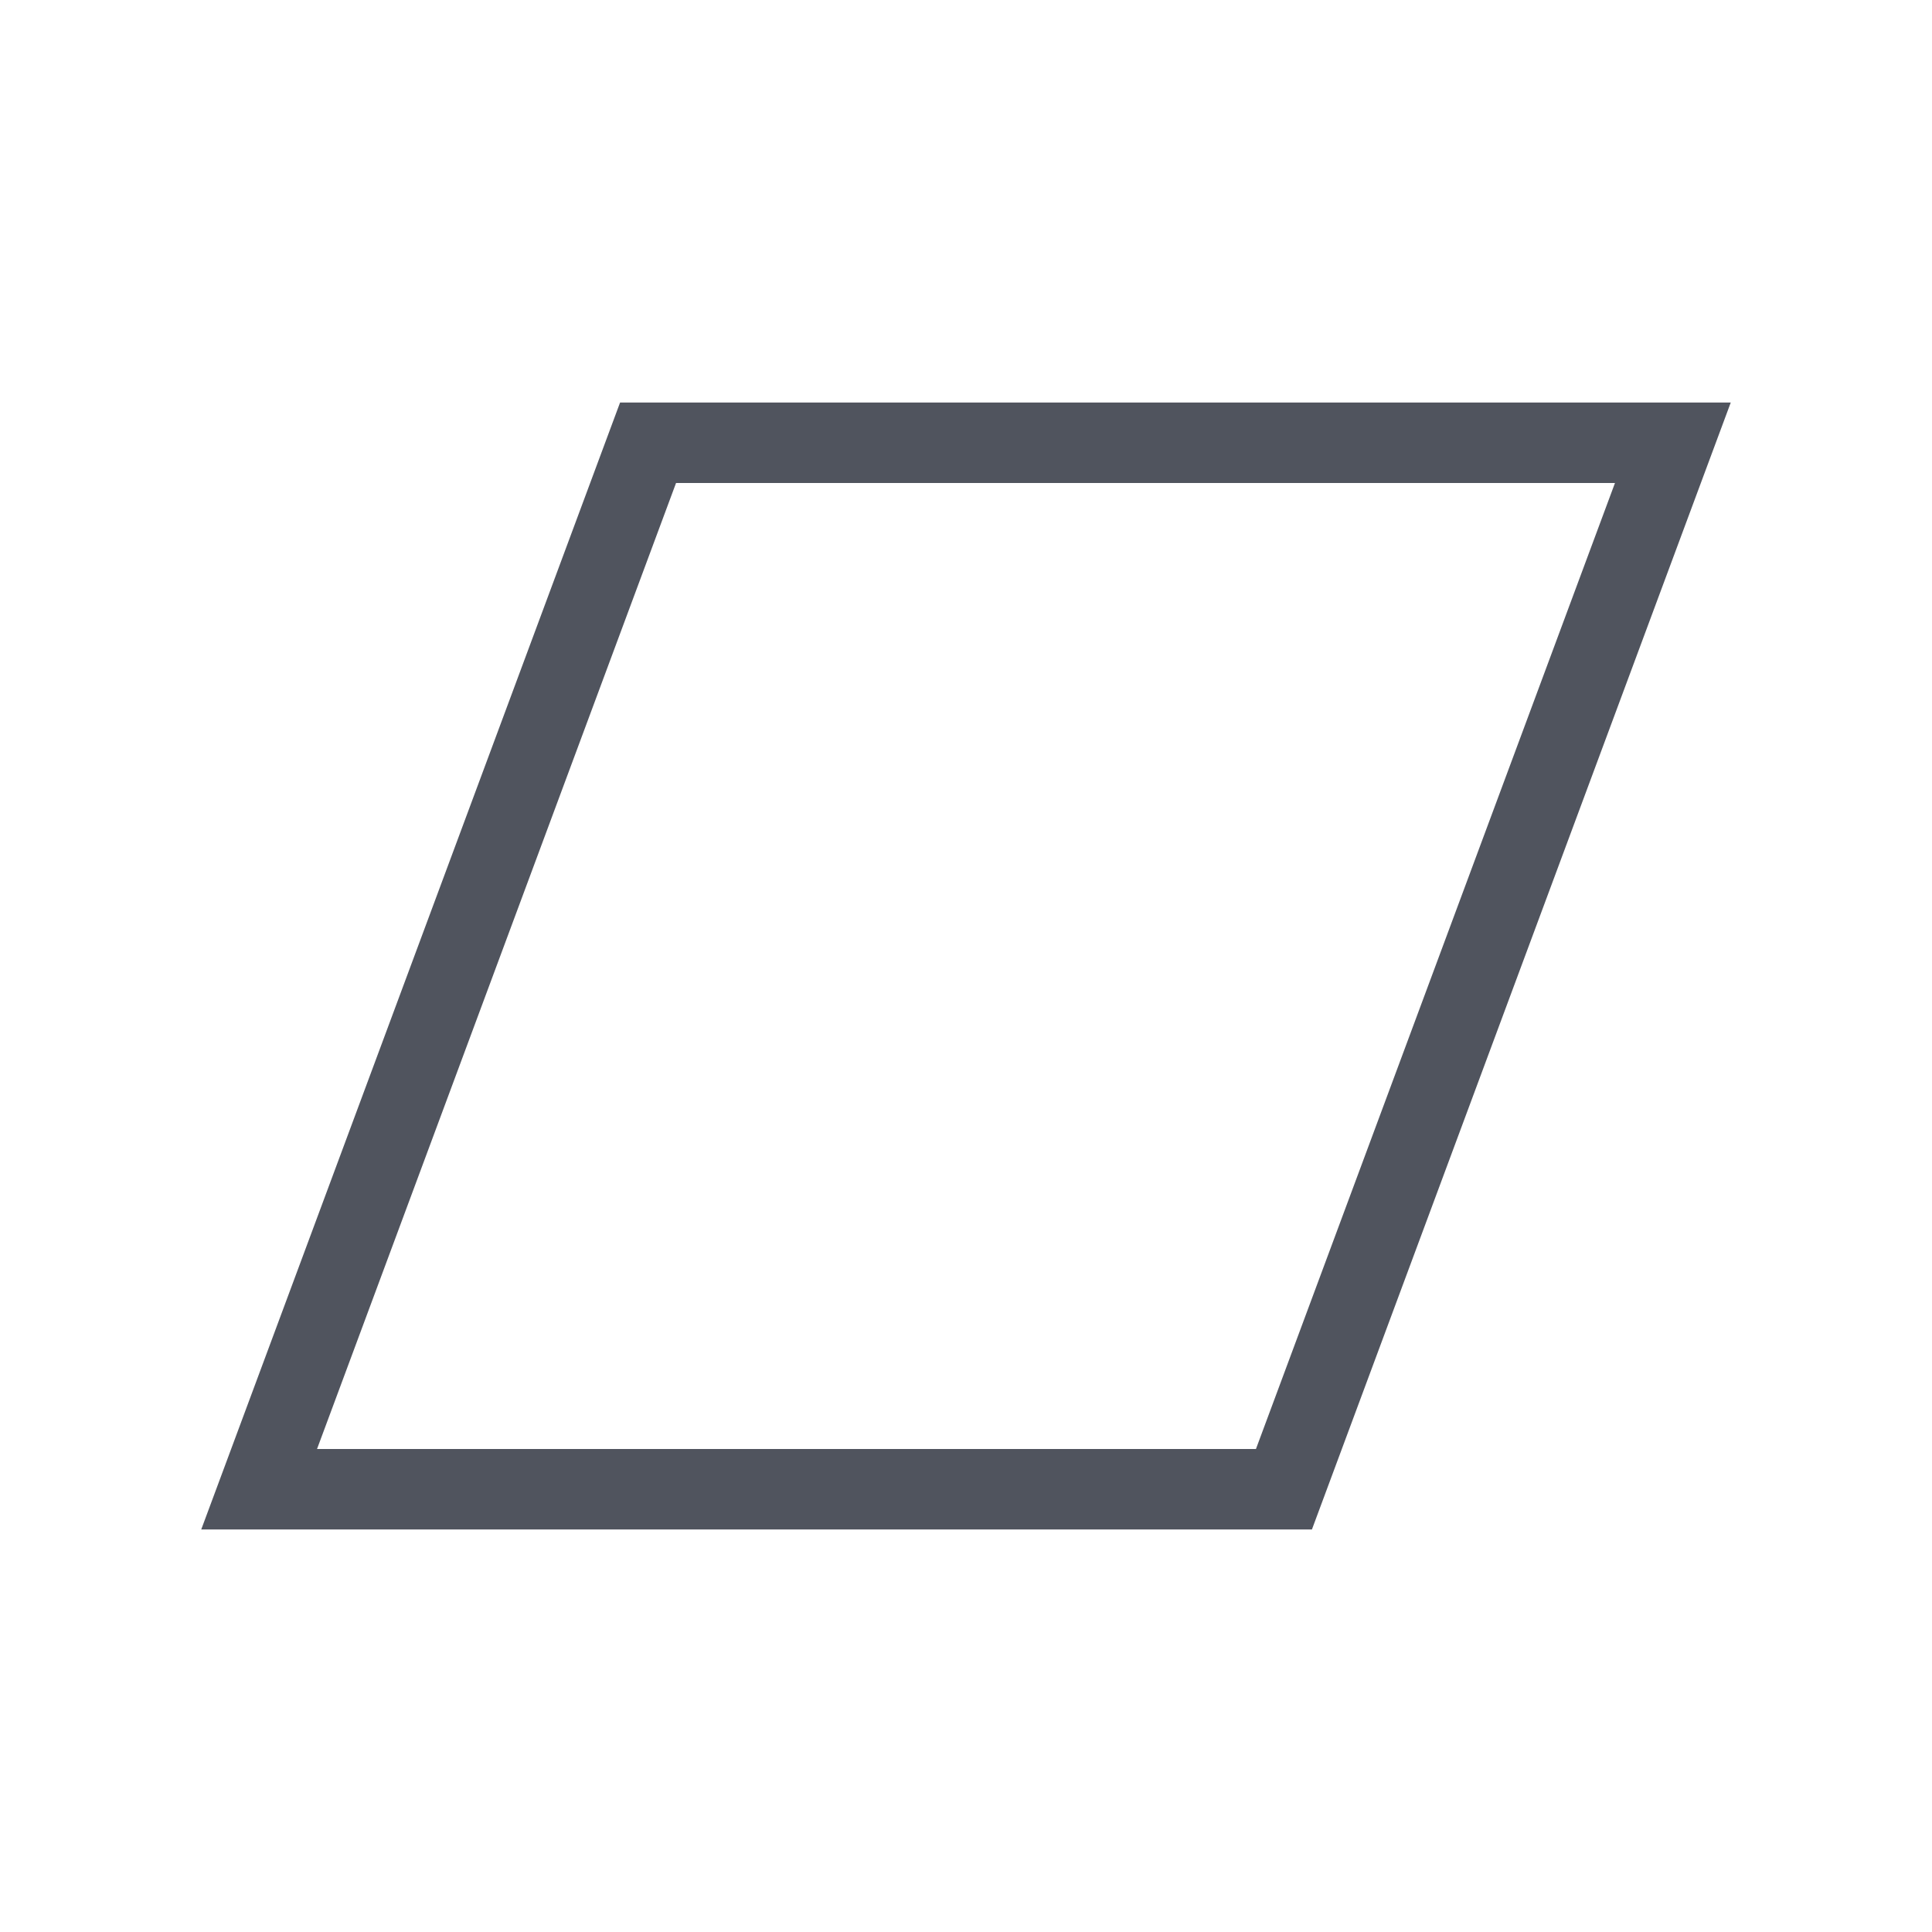<?xml version="1.0" encoding="UTF-8"?>
<svg width="48px" height="48px" viewBox="0 0 48 48" version="1.1" xmlns="http://www.w3.org/2000/svg" xmlns:xlink="http://www.w3.org/1999/xlink">
    <title>01 通用/01 图标/48px/graphic14</title>
    <g id="01-通用/01-图标/48px/graphic14" stroke="none" stroke-width="1" fill="none" fill-rule="evenodd">
        <g id="01-icon/形状工具/浅色/12-平行四边形" transform="translate(5, 10)" stroke="#50545E" stroke-width="2">
            <path d="M36.562,1 L26.899,27 L1.438,27 L11.101,1 L36.562,1 Z" id="矩形"></path>
        </g>
    </g>
</svg>